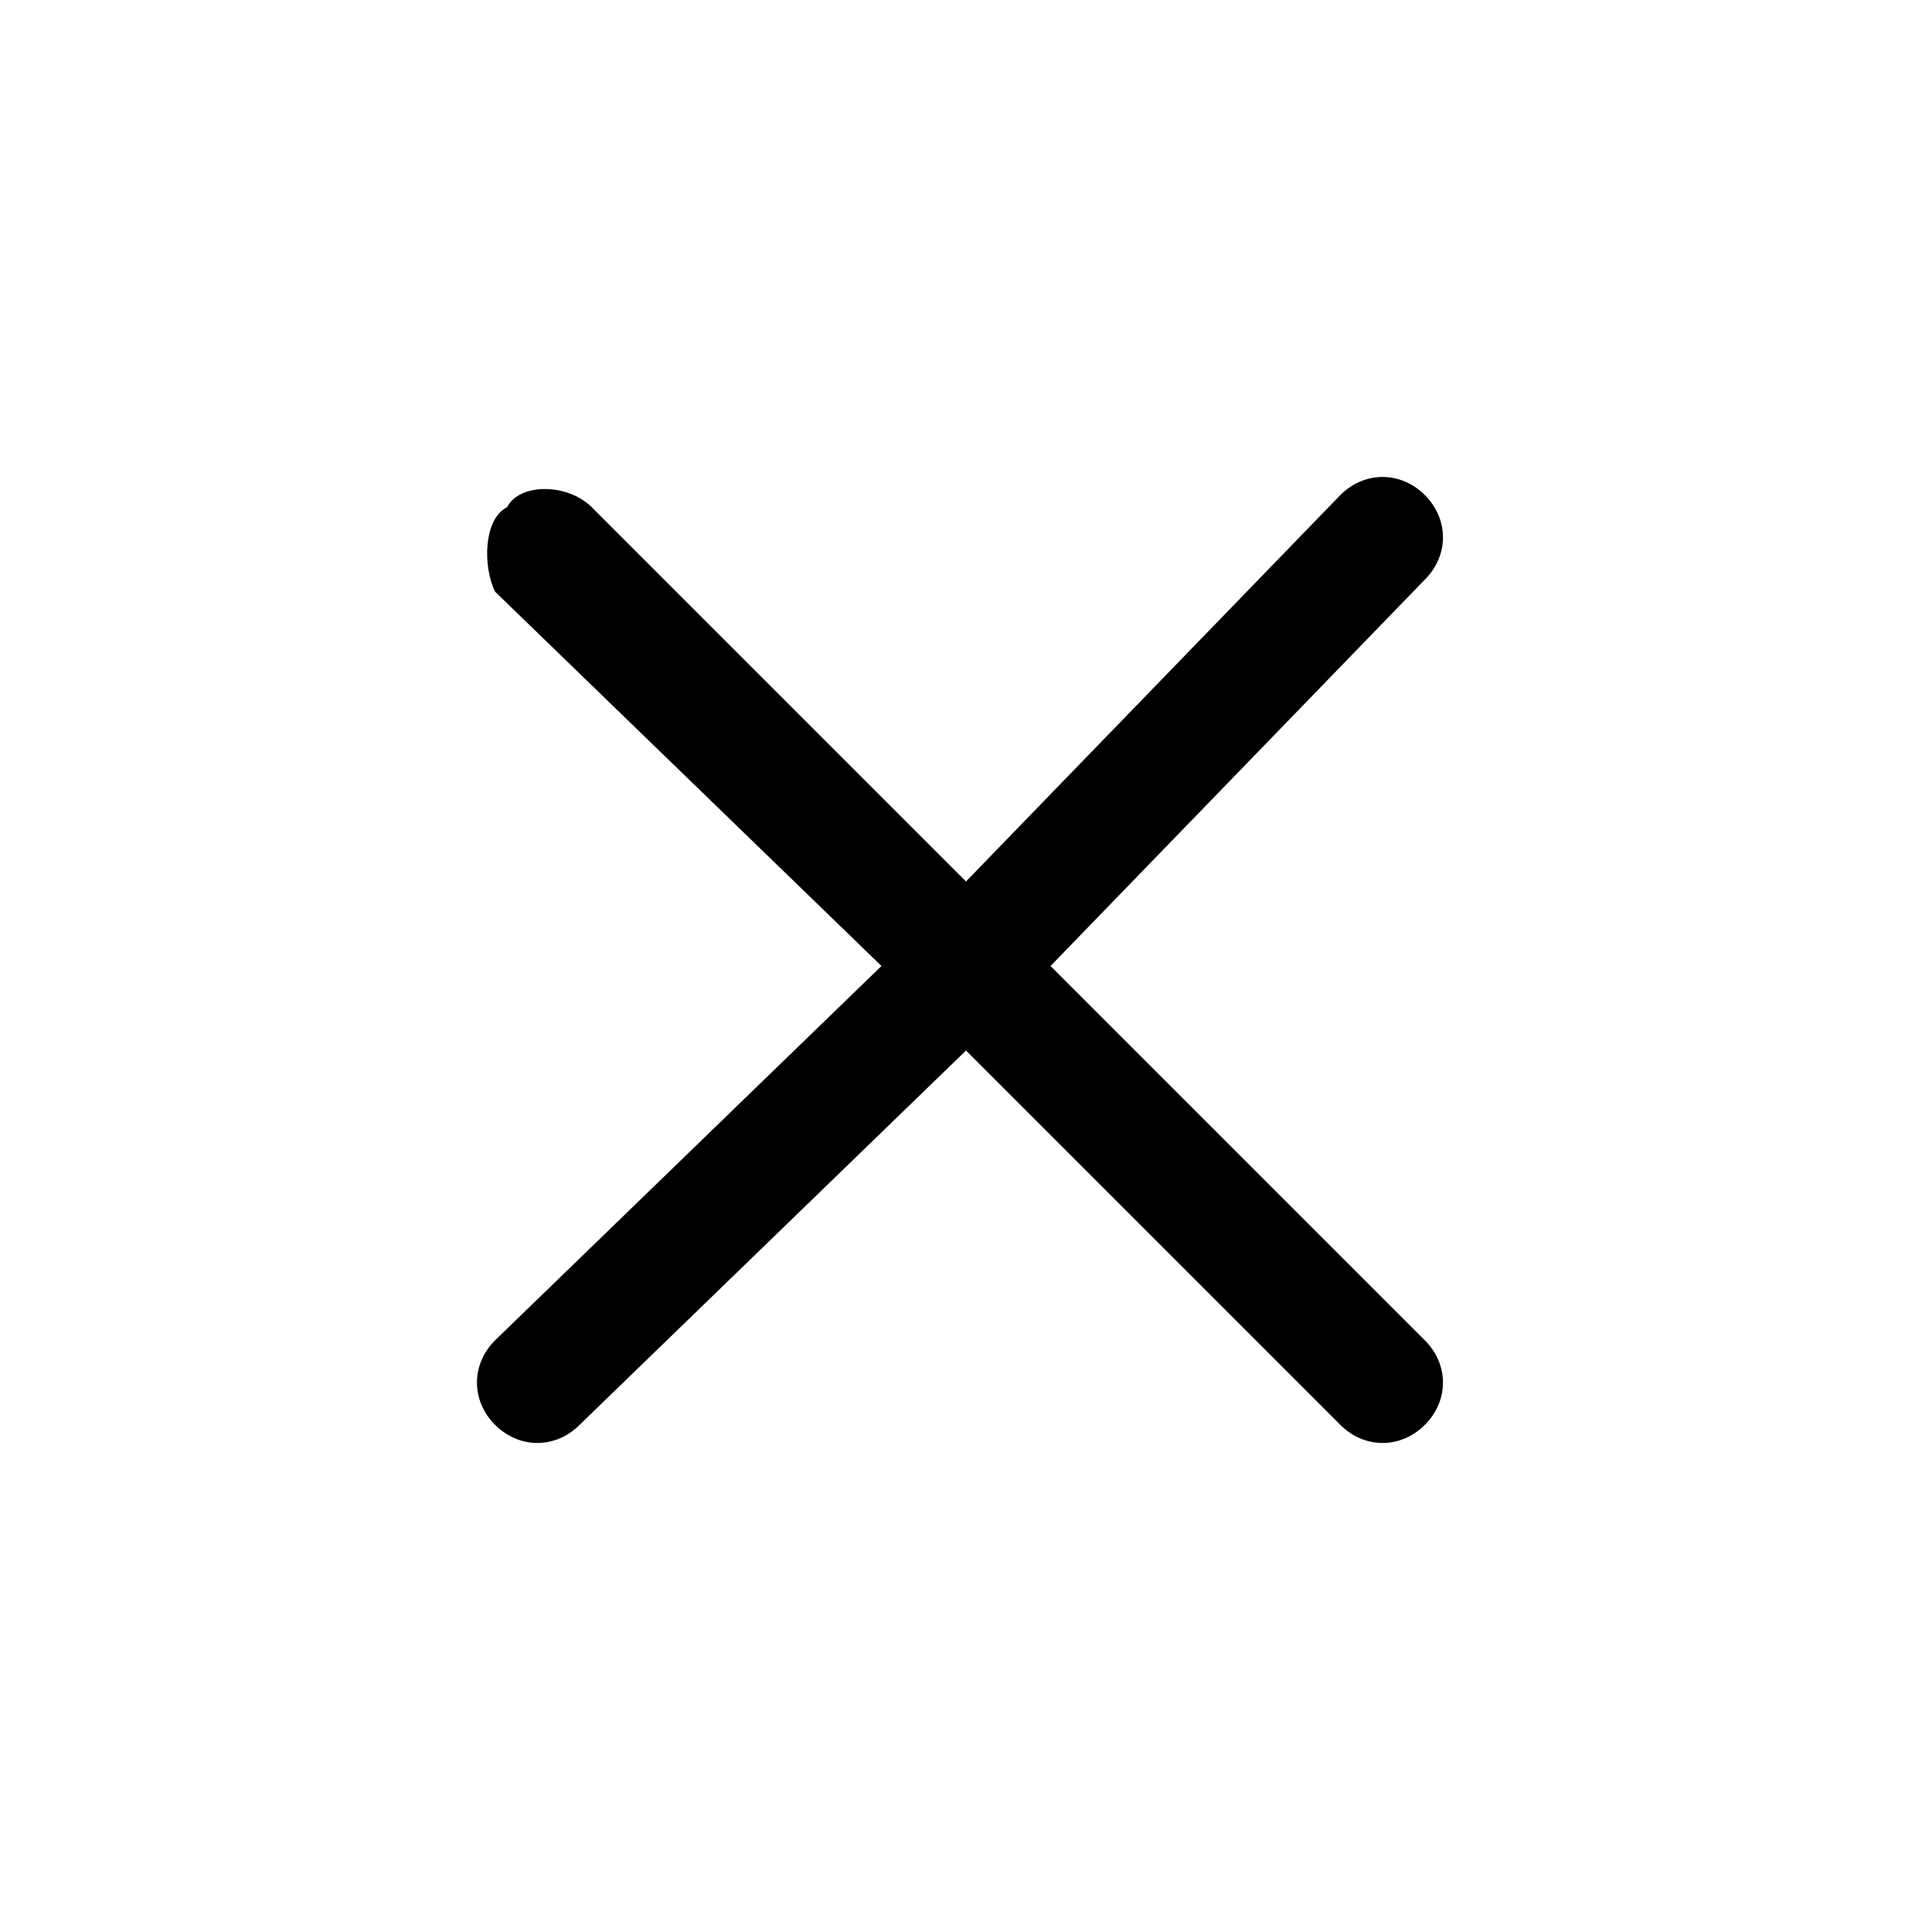 <?xml version="1.0" encoding="utf-8"?>
<!-- Generator: Adobe Illustrator 26.5.0, SVG Export Plug-In . SVG Version: 6.00 Build 0)  -->
<svg version="1.1" id="Слой_1" xmlns="http://www.w3.org/2000/svg" xmlns:xlink="http://www.w3.org/1999/xlink" x="0px" y="0px"
	 viewBox="0 0 16 16" style="enable-background:new 0 0 16 16;" xml:space="preserve">
<style type="text/css">
	.st0{fill-rule:evenodd;clip-rule:evenodd;}
</style>
<path class="st0" d="M4.2,4.2C4.3,4,4.7,4,4.9,4.2L8,7.3l3.1-3.2c0.2-0.2,0.5-0.2,0.7,0c0.2,0.2,0.2,0.5,0,0.7L8.7,8l3.1,3.1
	c0.2,0.2,0.2,0.5,0,0.7s-0.5,0.2-0.7,0L8,8.7l-3.2,3.1c-0.2,0.2-0.5,0.2-0.7,0c-0.2-0.2-0.2-0.5,0-0.7L7.3,8L4.1,4.9
	C4,4.7,4,4.3,4.2,4.2z"/>
</svg>
